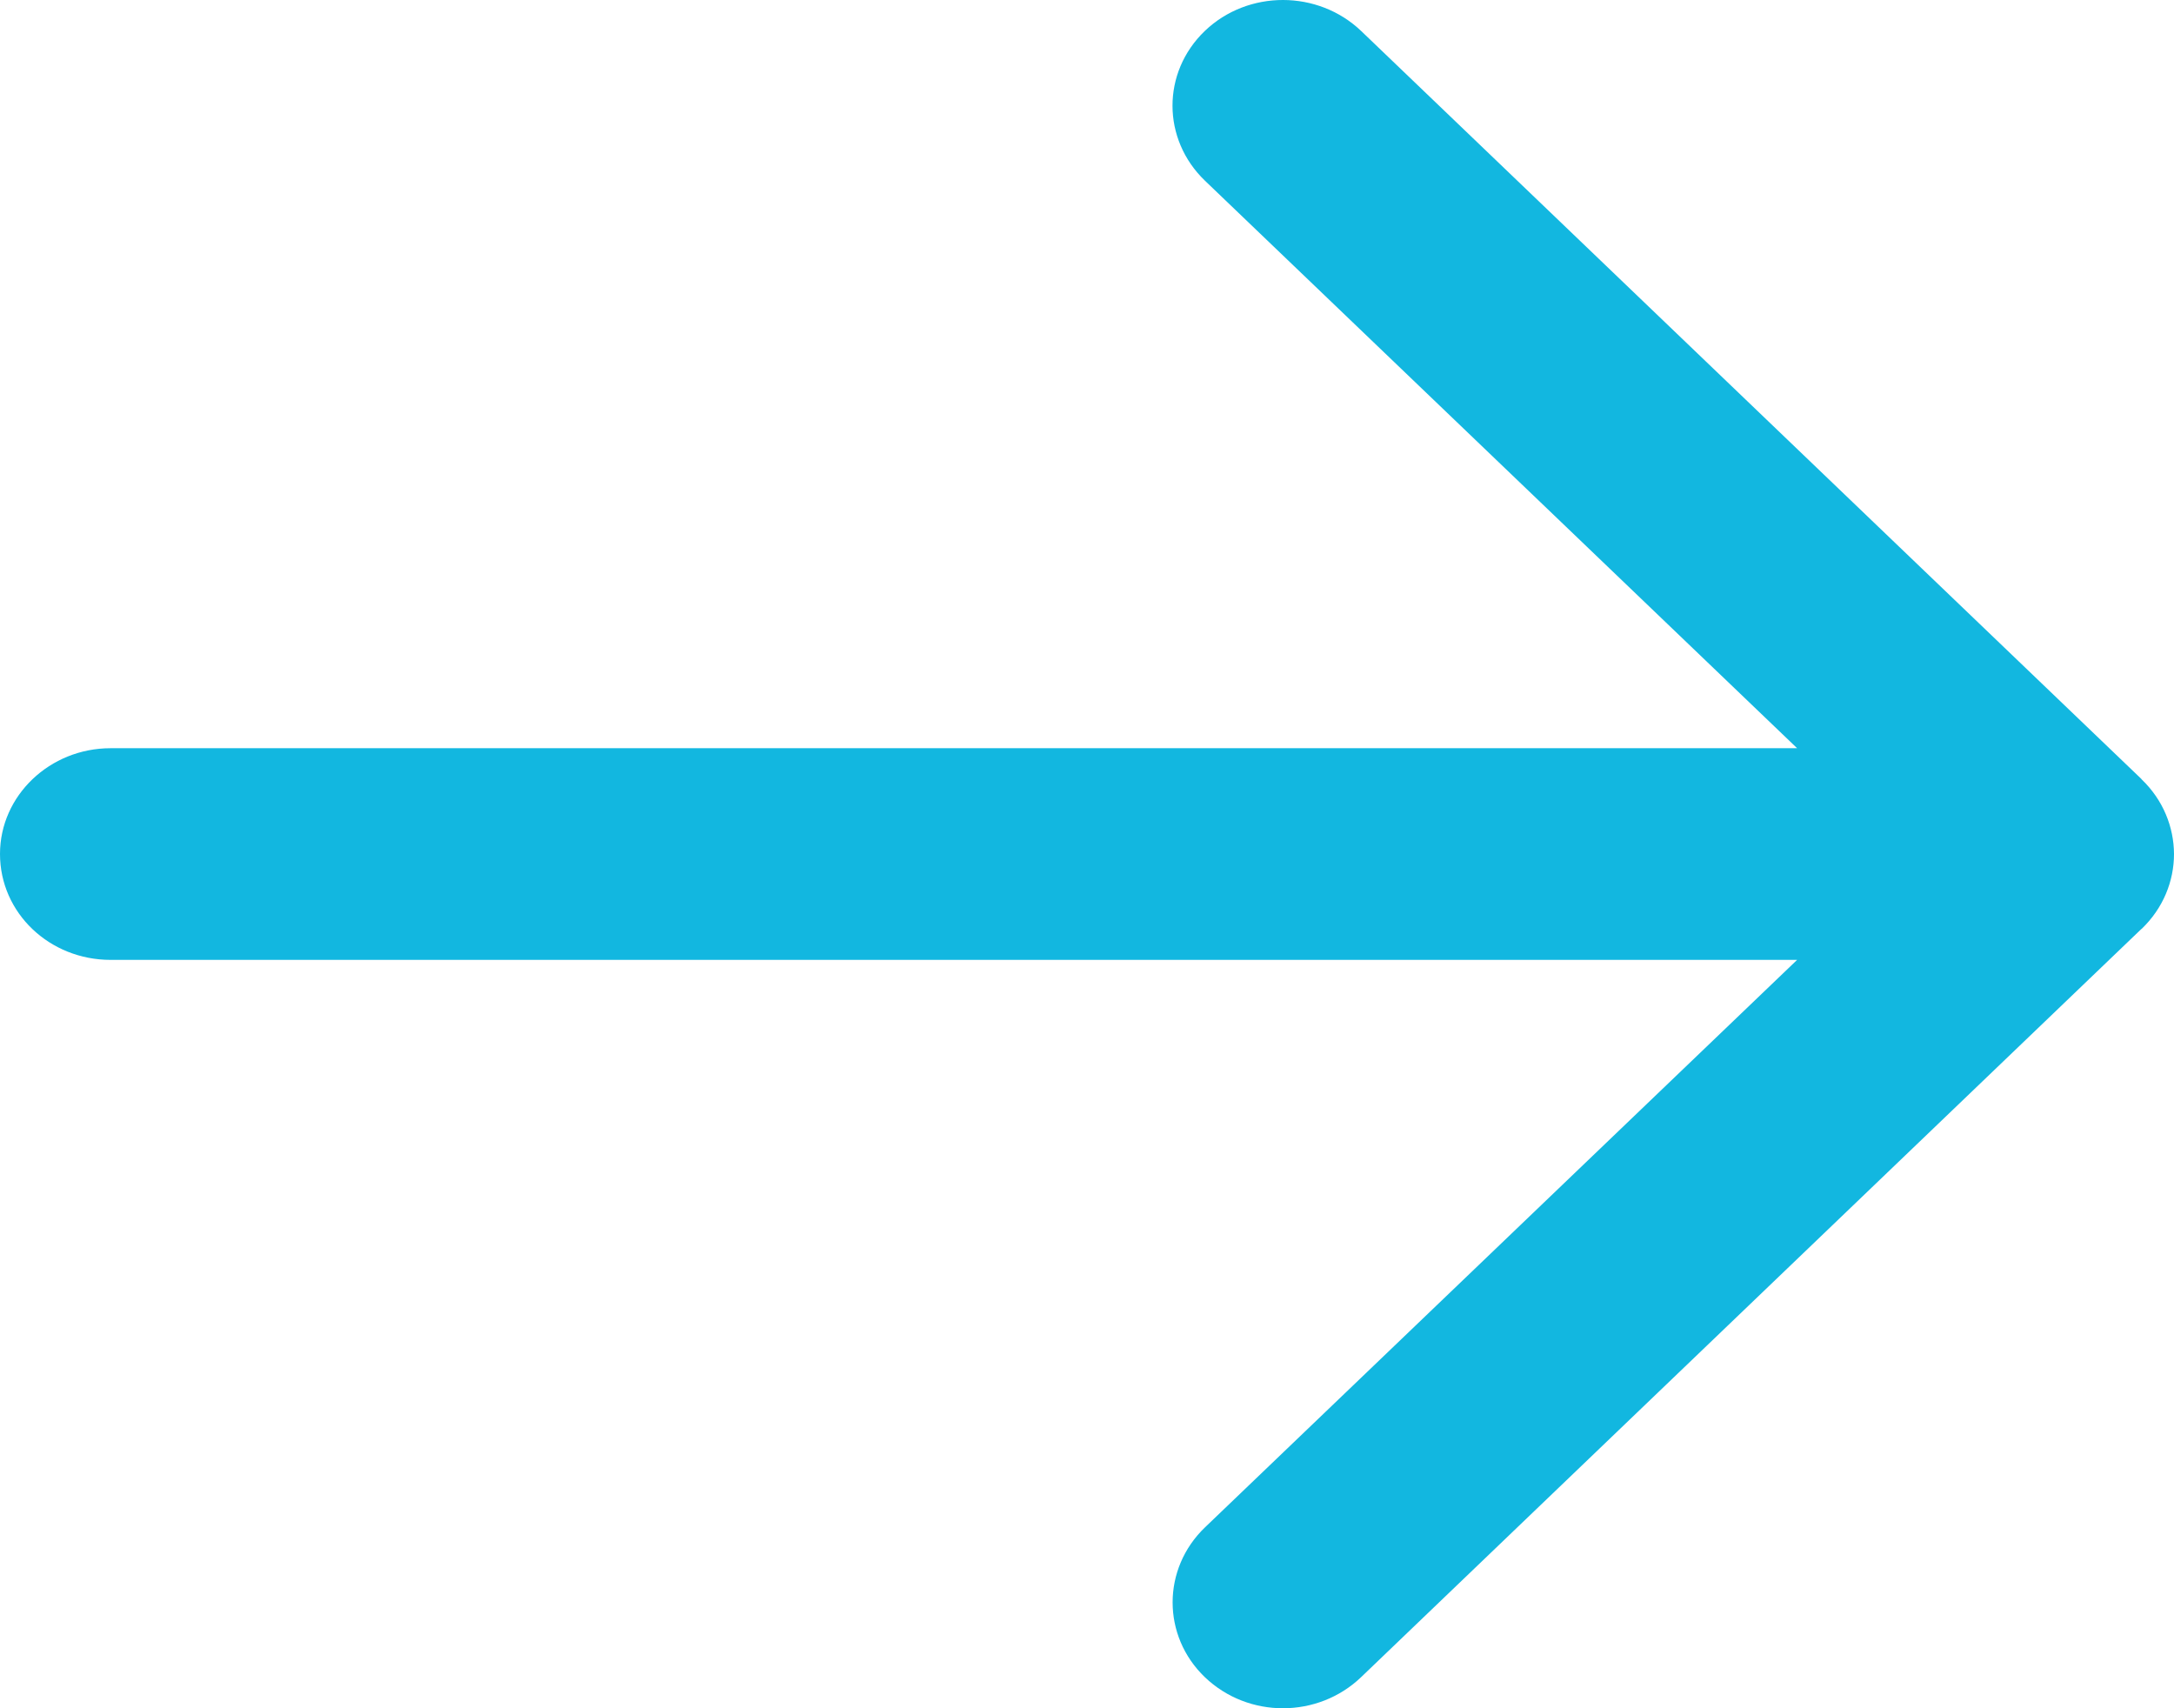 <svg width="14" height="11" viewBox="0 0 14 11" fill="none" xmlns="http://www.w3.org/2000/svg">
<path fill-rule="evenodd" clip-rule="evenodd" d="M11.573 6.181L7.76 9.835C7.482 10.102 7.482 10.534 7.759 10.8C8.039 11.068 8.488 11.066 8.766 10.799L13.79 5.982H13.791L13.791 5.982C13.931 5.848 14 5.673 14 5.499C13.999 5.325 13.93 5.151 13.791 5.018L13.79 5.016L8.766 0.2C8.488 -0.066 8.037 -0.067 7.759 0.199C7.48 0.467 7.482 0.897 7.76 1.164L11.573 4.818H0.712C0.321 4.818 0 5.123 0 5.499C0 5.879 0.319 6.181 0.712 6.181L11.573 6.181Z" fill="#12b7e0"/>
</svg>
